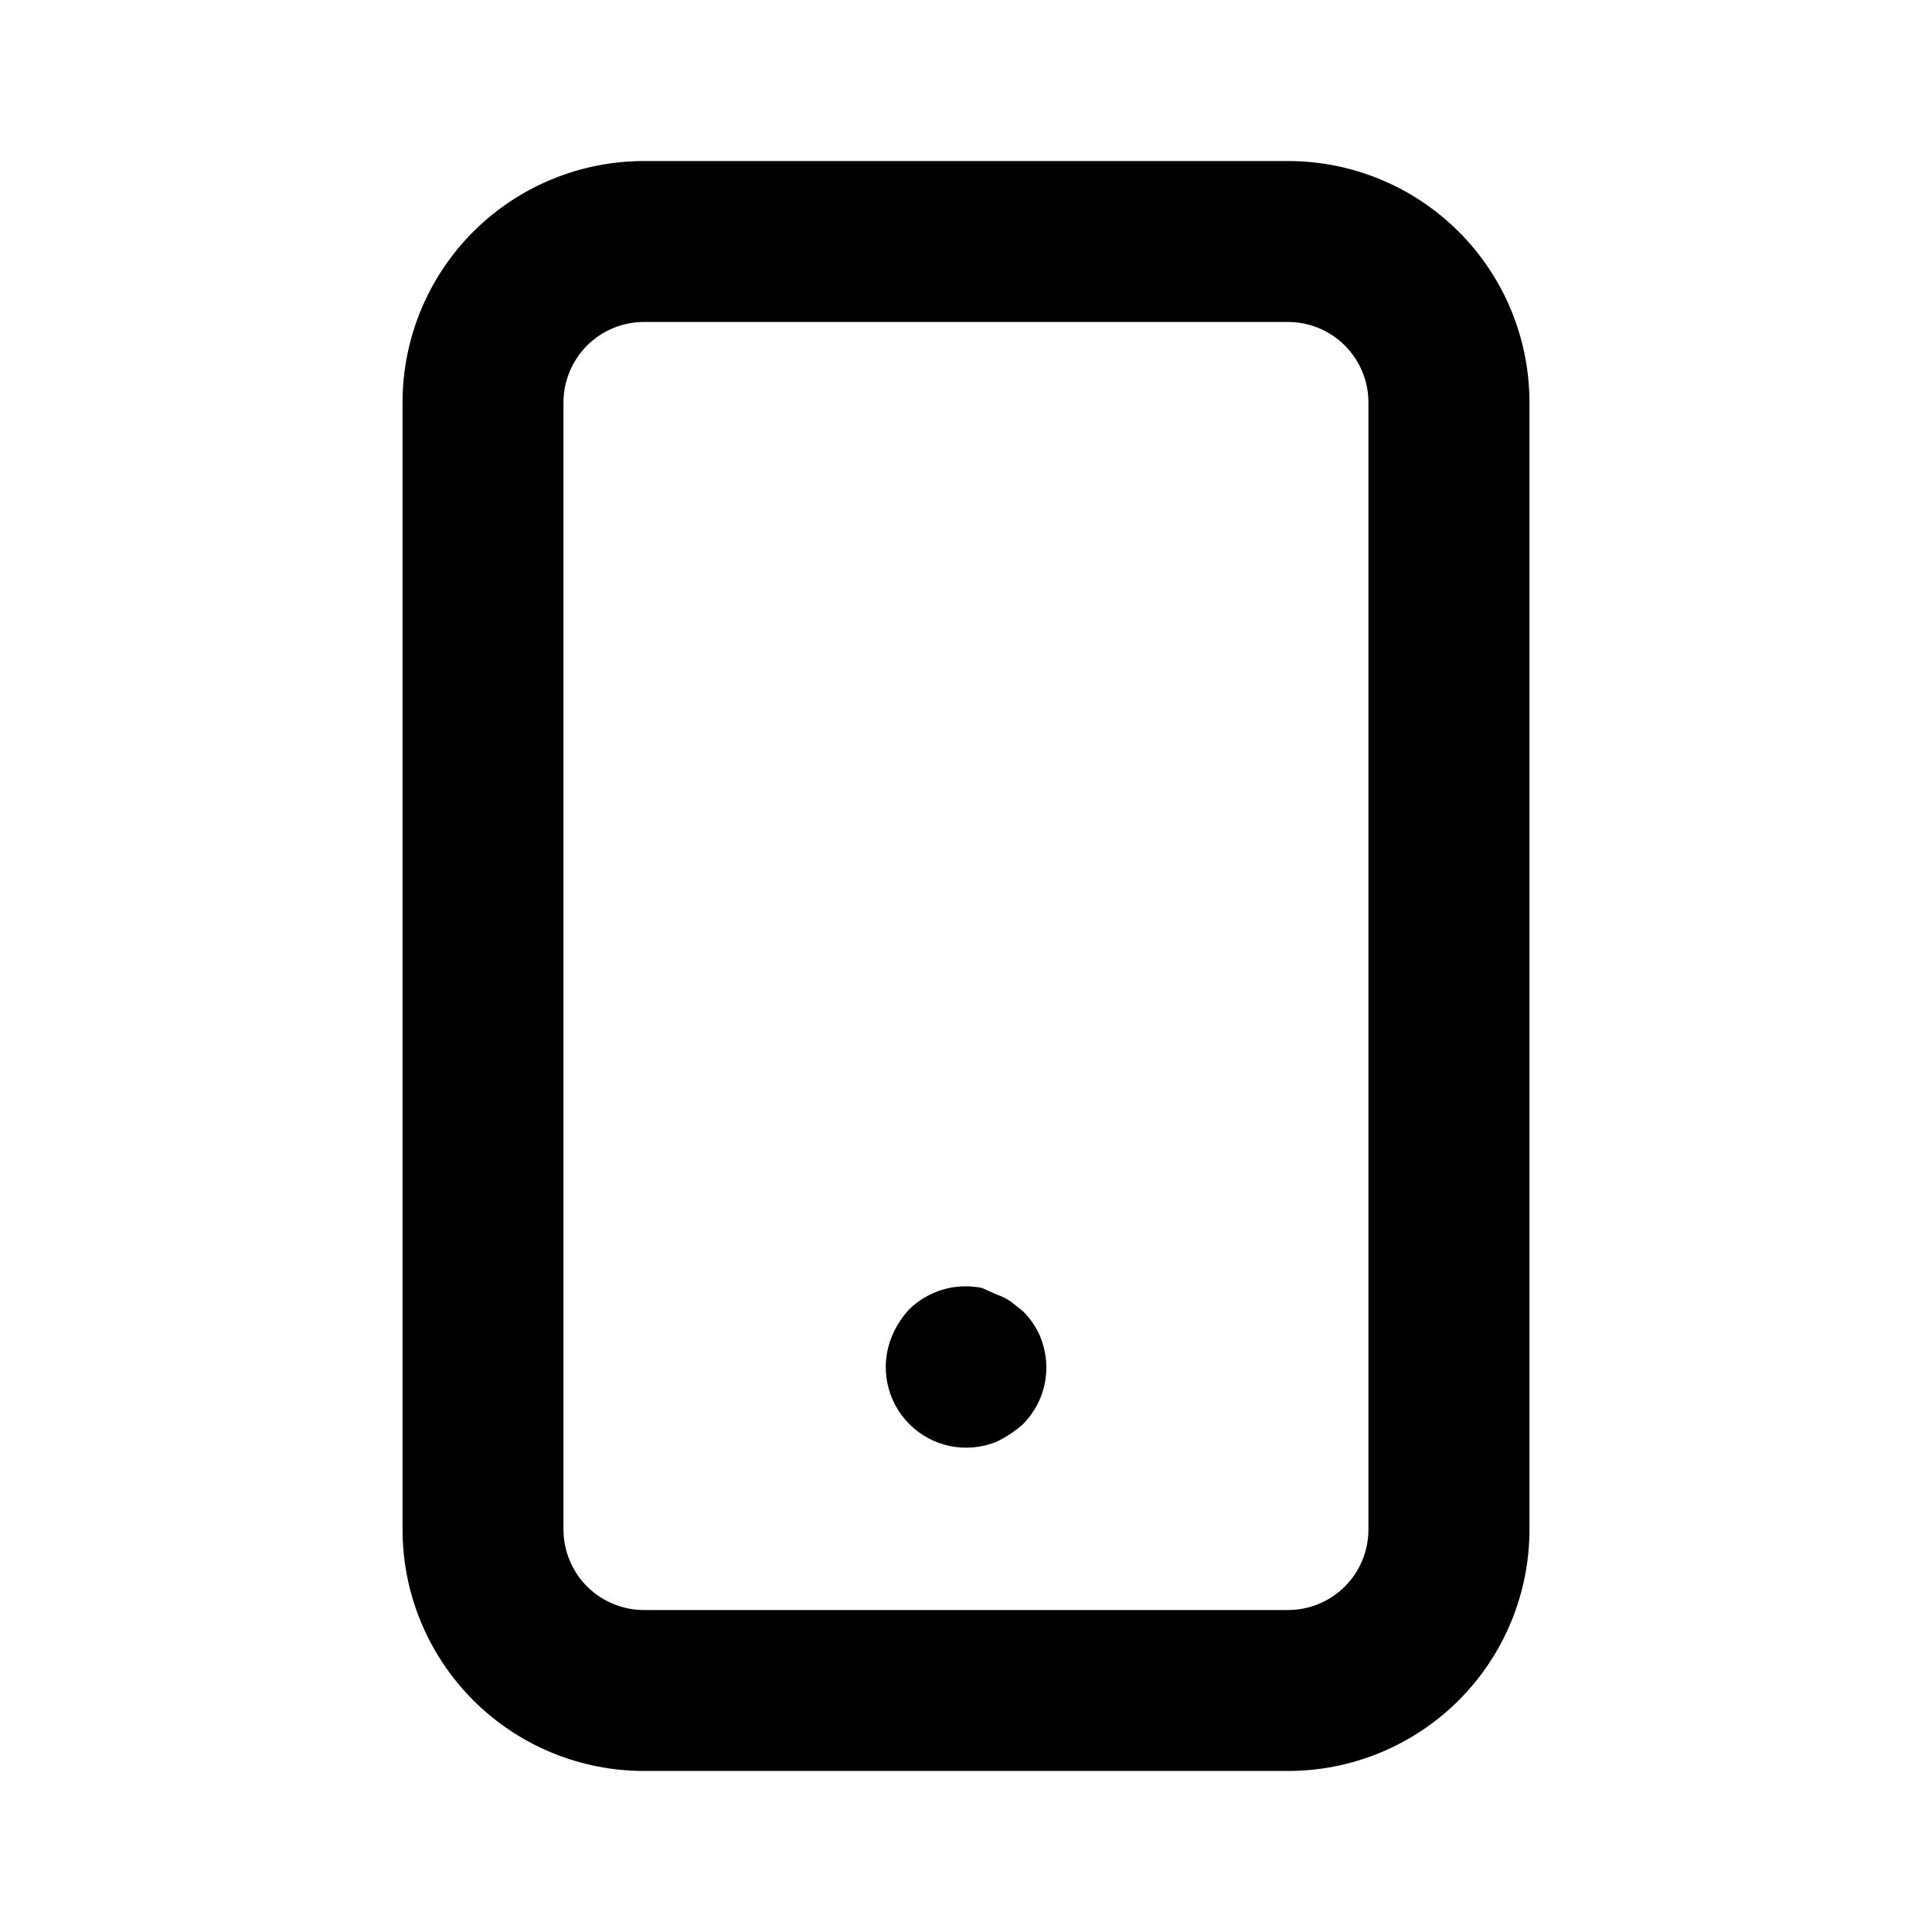 <svg width="20" height="20" viewBox="0 0 20 20" fill="none" xmlns="http://www.w3.org/2000/svg">
  <path
    d="M10.591 13.575L10.466 13.475C10.42 13.444 10.37 13.418 10.316 13.4L10.166 13.333C10.031 13.305 9.891 13.311 9.759 13.35C9.627 13.389 9.506 13.461 9.408 13.558C9.335 13.639 9.275 13.732 9.233 13.833C9.17 13.985 9.153 14.152 9.185 14.314C9.217 14.475 9.295 14.623 9.411 14.74C9.527 14.857 9.675 14.937 9.836 14.97C9.997 15.002 10.164 14.987 10.316 14.925C10.416 14.877 10.509 14.815 10.591 14.742C10.707 14.624 10.786 14.476 10.817 14.314C10.848 14.152 10.83 13.985 10.767 13.833C10.725 13.737 10.666 13.649 10.591 13.575ZM13.333 1.667H6.667C6.003 1.667 5.368 1.93 4.899 2.399C4.43 2.868 4.167 3.504 4.167 4.167V15.833C4.167 16.496 4.43 17.132 4.899 17.601C5.368 18.07 6.003 18.333 6.667 18.333H13.333C13.996 18.333 14.632 18.07 15.101 17.601C15.57 17.132 15.833 16.496 15.833 15.833V4.167C15.833 3.504 15.57 2.868 15.101 2.399C14.632 1.93 13.996 1.667 13.333 1.667ZM14.166 15.833C14.166 16.054 14.079 16.266 13.922 16.423C13.766 16.579 13.554 16.667 13.333 16.667H6.667C6.445 16.667 6.234 16.579 6.077 16.423C5.921 16.266 5.833 16.054 5.833 15.833V4.167C5.833 3.946 5.921 3.734 6.077 3.577C6.234 3.421 6.445 3.333 6.667 3.333H13.333C13.554 3.333 13.766 3.421 13.922 3.577C14.079 3.734 14.166 3.946 14.166 4.167V15.833Z"
    fill="currentColor" />
</svg>